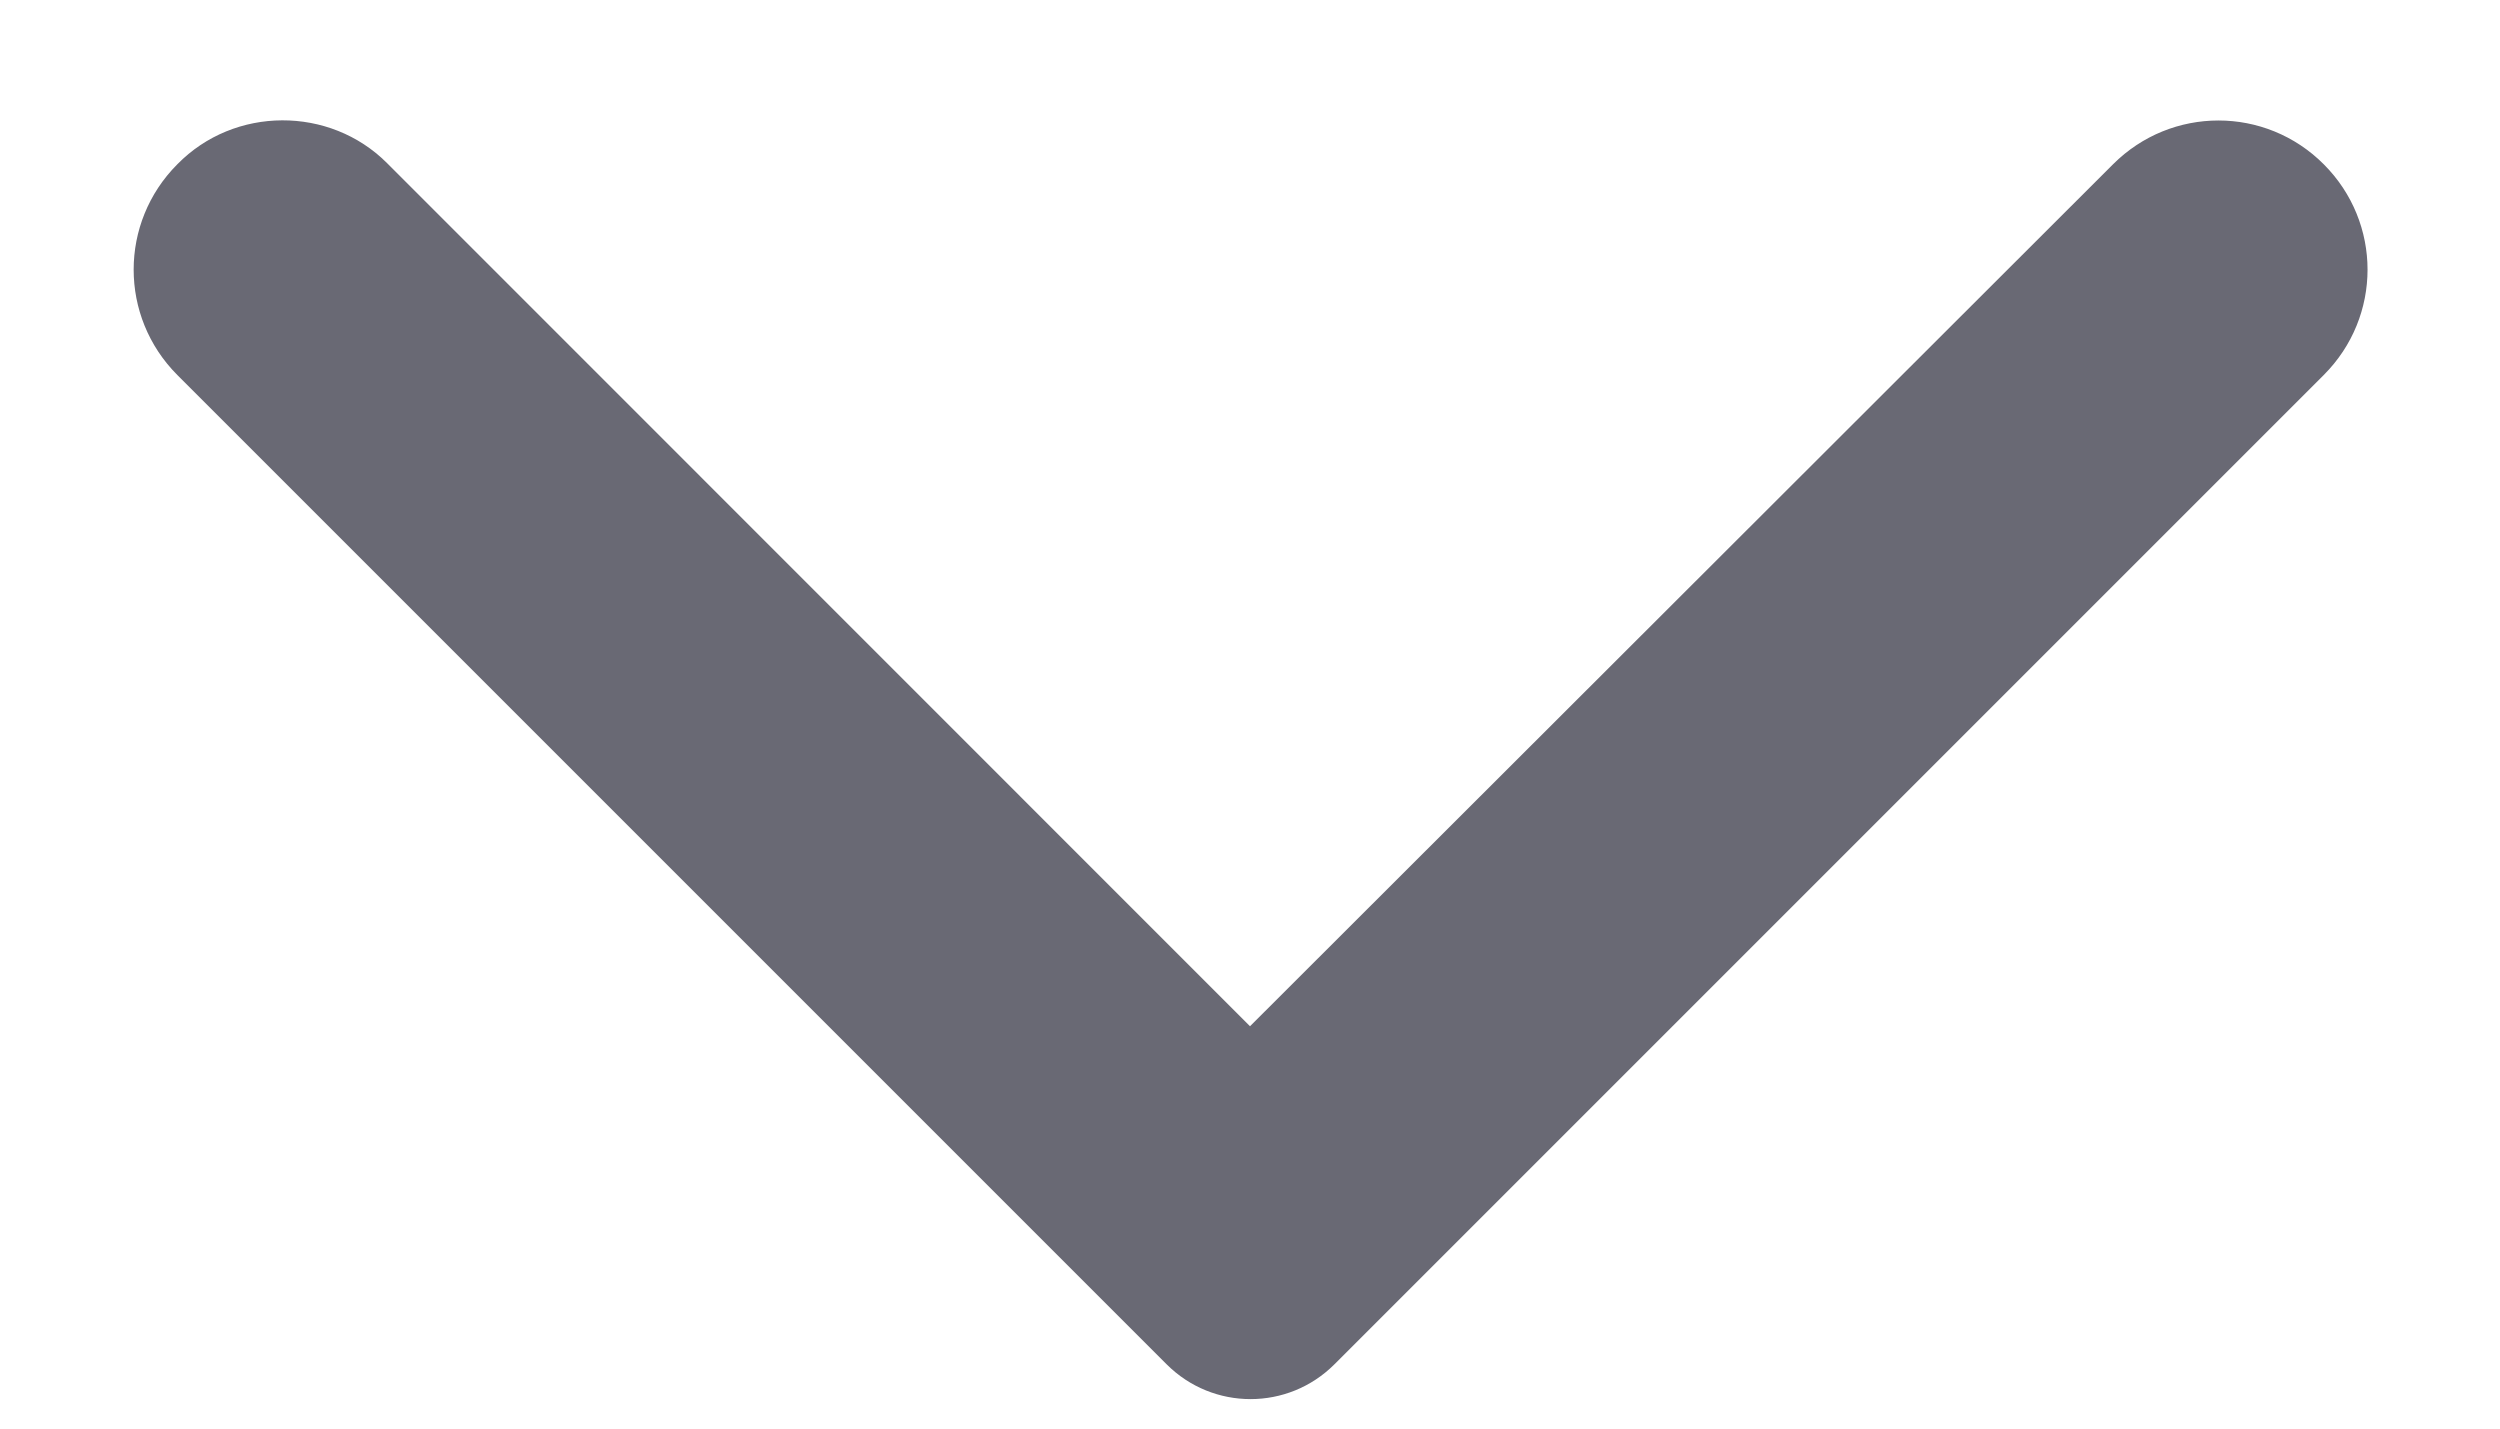 <svg width="14" height="8" viewBox="0 0 14 8" fill="none" xmlns="http://www.w3.org/2000/svg">
<path d="M0.993 0.92C0.667 1.247 0.667 1.773 0.993 2.1L6.533 7.64C6.793 7.9 7.213 7.9 7.473 7.64L13.013 2.1C13.34 1.773 13.34 1.247 13.013 0.92C12.687 0.593 12.16 0.593 11.833 0.92L7 5.747L2.167 0.913C1.847 0.593 1.313 0.593 0.993 0.92V0.92Z" fill="#696974"/>
</svg>
